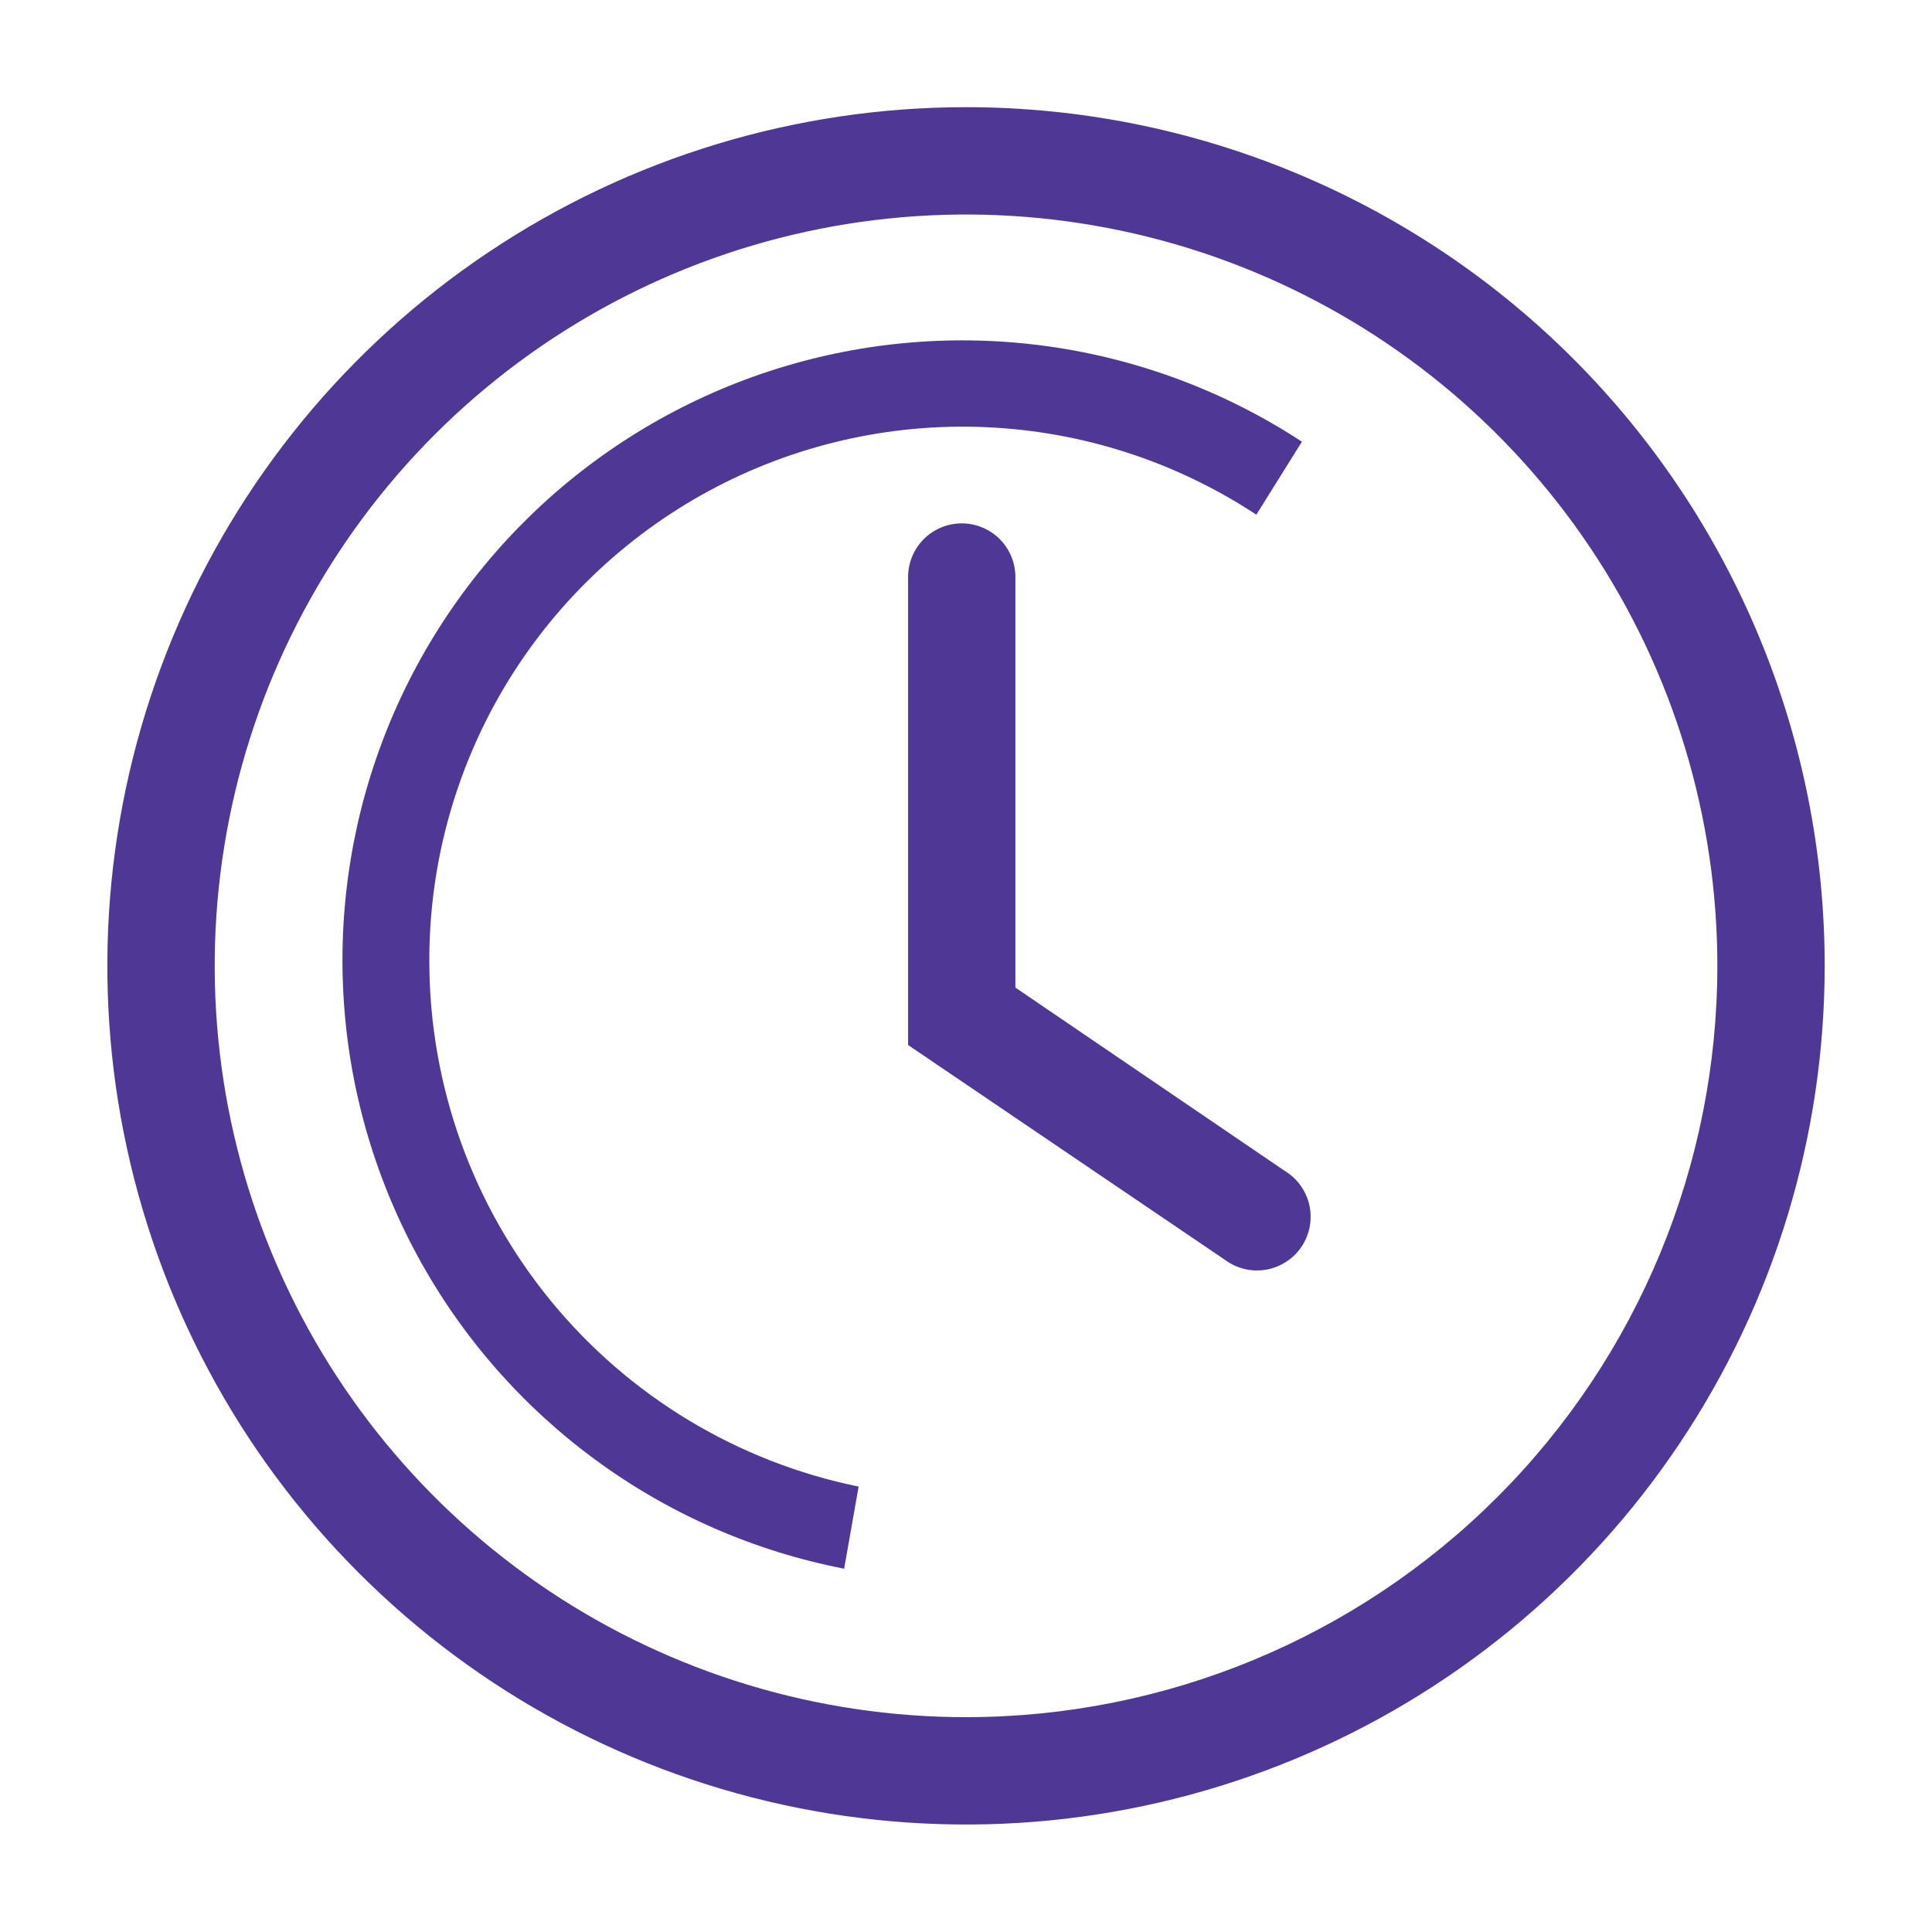 <svg width="40" height="40" viewBox="0 0 40 40" fill="none" xmlns="http://www.w3.org/2000/svg">
<g clip-path="url(#clip0_6810_5101)">
<path d="M20 2.219C16.484 2.219 13.047 3.261 10.124 5.215C7.2 7.168 4.921 9.945 3.576 13.193C2.23 16.442 1.878 20.016 2.564 23.465C3.25 26.913 4.943 30.081 7.43 32.567C9.916 35.054 13.084 36.747 16.532 37.433C19.981 38.119 23.555 37.767 26.804 36.421C30.052 35.075 32.829 32.797 34.782 29.873C36.736 26.95 37.778 23.513 37.778 19.997C37.778 15.282 35.905 10.76 32.571 7.426C29.237 4.092 24.715 2.219 20 2.219ZM20 35.552C16.924 35.552 13.916 34.64 11.358 32.931C8.8 31.221 6.806 28.792 5.629 25.949C4.452 23.107 4.144 19.979 4.744 16.962C5.344 13.944 6.826 11.173 9.001 8.997C11.177 6.822 13.948 5.34 16.966 4.74C19.983 4.14 23.111 4.448 25.953 5.625C28.796 6.802 31.225 8.796 32.934 11.354C34.644 13.912 35.556 16.92 35.556 19.997C35.556 24.122 33.917 28.079 31 30.996C28.083 33.913 24.126 35.552 20 35.552Z" fill="#4F3895"/>
<path d="M21.023 20.447V11.947C21.023 11.652 20.906 11.37 20.698 11.161C20.489 10.953 20.207 10.836 19.912 10.836C19.617 10.836 19.335 10.953 19.126 11.161C18.918 11.37 18.801 11.652 18.801 11.947V21.636L25.356 26.08C25.477 26.171 25.615 26.236 25.762 26.272C25.909 26.308 26.061 26.313 26.21 26.288C26.359 26.262 26.502 26.207 26.628 26.125C26.755 26.043 26.864 25.936 26.948 25.81C27.032 25.684 27.089 25.543 27.117 25.394C27.144 25.246 27.141 25.093 27.108 24.946C27.074 24.799 27.011 24.66 26.922 24.538C26.833 24.416 26.72 24.313 26.59 24.236L21.023 20.447Z" fill="#4F3895"/>
<path d="M8.889 19.934C8.878 17.935 9.411 15.971 10.429 14.251C11.448 12.531 12.914 11.12 14.671 10.167C16.429 9.215 18.412 8.757 20.409 8.844C22.406 8.93 24.342 9.556 26.011 10.656L26.955 9.145C25.37 8.107 23.574 7.432 21.697 7.17C19.82 6.908 17.909 7.065 16.1 7.63C14.291 8.194 12.629 9.153 11.234 10.436C9.84 11.719 8.746 13.295 8.033 15.051C7.32 16.806 7.005 18.698 7.11 20.591C7.214 22.483 7.737 24.328 8.64 25.995C9.543 27.661 10.804 29.106 12.332 30.227C13.86 31.349 15.617 32.117 17.477 32.478L17.777 30.778C15.275 30.268 13.025 28.91 11.406 26.935C9.787 24.96 8.898 22.488 8.889 19.934Z" fill="#4F3895"/>
</g>
<defs>
<clipPath id="clip0_6810_5101">
<rect width="40" height="40" fill="white"/>
</clipPath>
</defs>
</svg>

